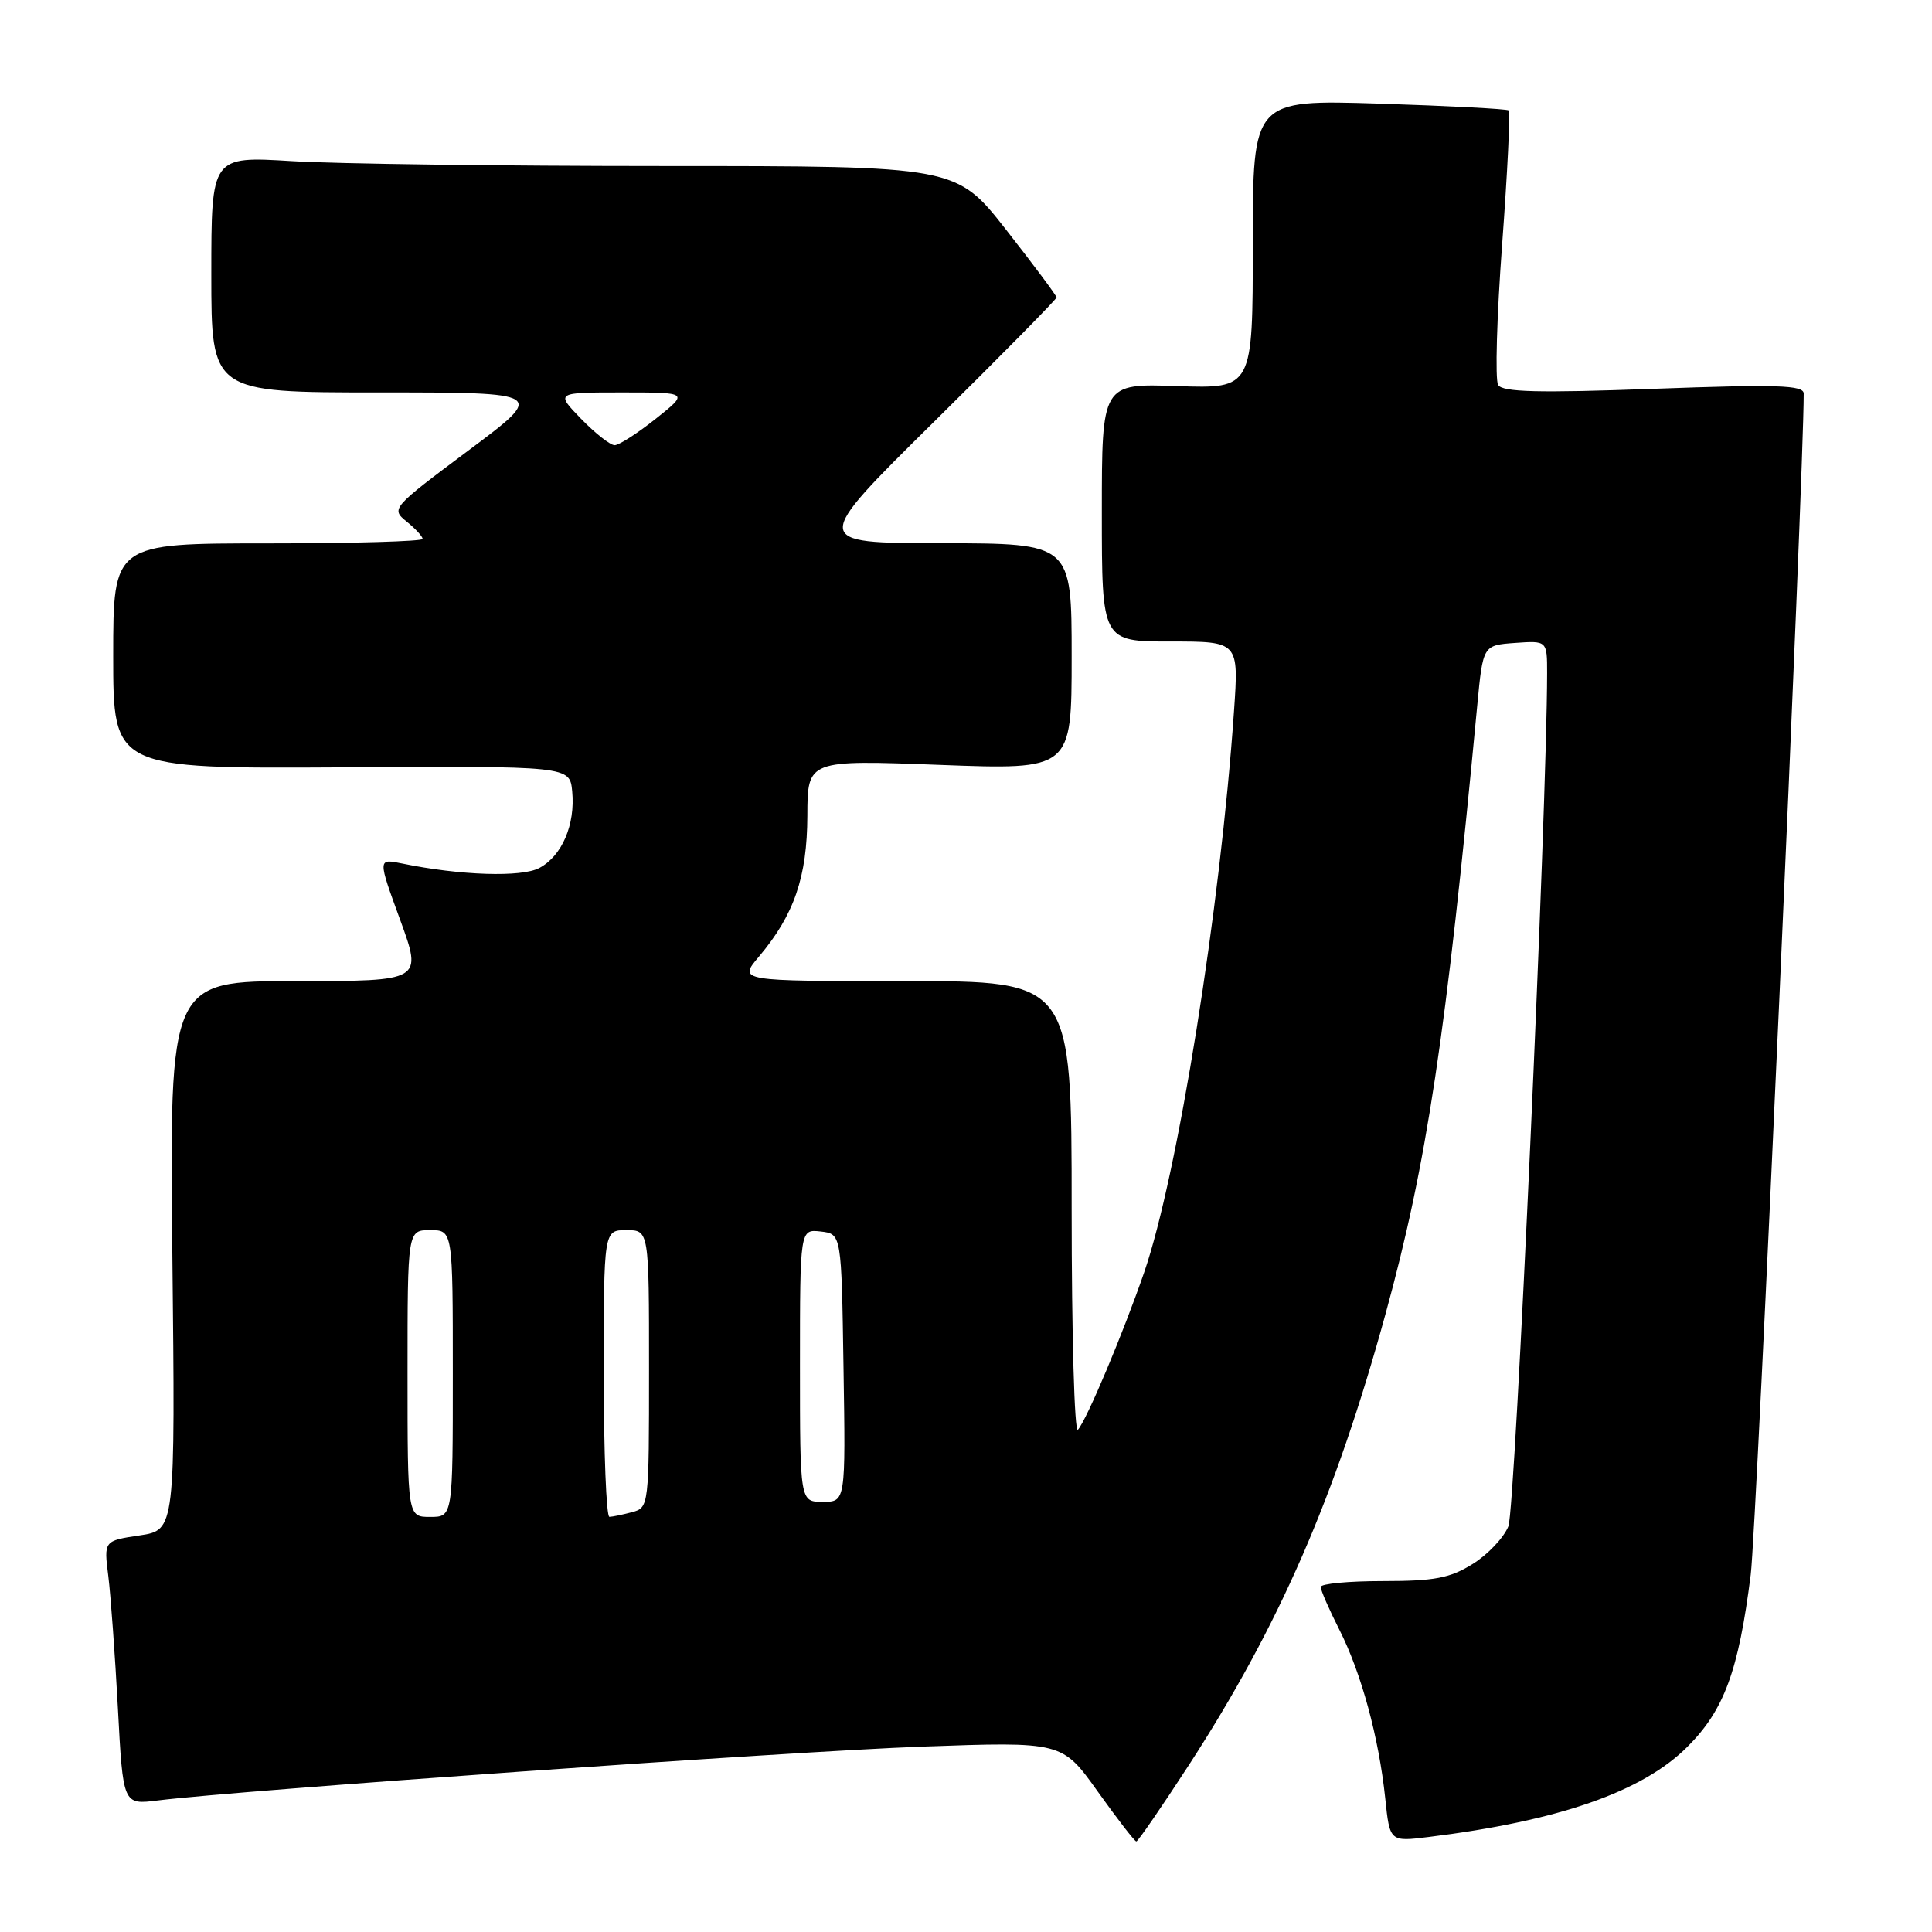 <?xml version="1.0" encoding="UTF-8" standalone="no"?>
<!DOCTYPE svg PUBLIC "-//W3C//DTD SVG 1.1//EN" "http://www.w3.org/Graphics/SVG/1.1/DTD/svg11.dtd" >
<svg xmlns="http://www.w3.org/2000/svg" xmlns:xlink="http://www.w3.org/1999/xlink" version="1.1" viewBox="0 0 256 256">
 <g >
 <path fill="currentColor"
d=" M 157.54 233.87 C 169.48 215.46 176.93 198.38 183.58 174.14 C 189.06 154.21 191.60 137.31 195.74 93.50 C 196.50 85.50 196.50 85.50 200.75 85.19 C 205.00 84.89 205.00 84.89 205.00 89.19 C 204.98 107.20 200.78 200.01 199.87 202.24 C 199.26 203.75 197.13 206.00 195.13 207.24 C 192.13 209.11 190.08 209.50 183.25 209.50 C 178.71 209.50 175.00 209.85 175.00 210.28 C 175.00 210.71 176.11 213.26 177.47 215.94 C 180.38 221.68 182.70 230.22 183.55 238.27 C 184.15 244.05 184.15 244.05 189.33 243.41 C 206.55 241.28 217.64 237.42 223.59 231.46 C 228.46 226.60 230.37 221.40 231.98 208.65 C 232.74 202.73 239.01 62.83 239.00 52.15 C 239.00 51.03 235.52 50.92 219.13 51.52 C 203.82 52.08 199.09 51.96 198.51 51.01 C 198.09 50.33 198.33 41.95 199.04 32.39 C 199.75 22.82 200.14 14.83 199.91 14.63 C 199.69 14.43 191.96 14.03 182.75 13.73 C 166.00 13.21 166.00 13.21 166.00 32.35 C 166.00 51.50 166.00 51.50 156.00 51.16 C 146.00 50.81 146.00 50.81 146.00 67.91 C 146.00 85.00 146.00 85.00 155.08 85.00 C 164.15 85.00 164.15 85.00 163.51 94.25 C 161.70 120.43 156.05 155.70 151.61 168.59 C 148.81 176.70 144.02 188.09 142.83 189.45 C 142.37 189.97 142.00 176.81 142.00 160.20 C 142.00 130.00 142.00 130.00 119.91 130.00 C 97.82 130.00 97.82 130.00 100.57 126.75 C 105.23 121.22 106.95 116.21 106.98 108.09 C 107.00 100.69 107.00 100.69 124.50 101.35 C 142.00 102.01 142.00 102.01 142.00 87.00 C 142.00 72.00 142.00 72.00 124.75 71.98 C 107.50 71.95 107.50 71.95 123.75 55.90 C 132.69 47.07 140.00 39.65 140.00 39.41 C 140.00 39.18 137.01 35.16 133.35 30.49 C 126.70 22.00 126.70 22.00 88.00 22.00 C 66.72 22.00 44.52 21.71 38.66 21.35 C 28.00 20.70 28.00 20.70 28.00 36.35 C 28.00 52.00 28.00 52.00 50.18 52.00 C 72.36 52.00 72.36 52.00 62.06 59.70 C 51.89 67.30 51.79 67.41 53.88 69.11 C 55.05 70.05 56.00 71.09 56.00 71.41 C 56.00 71.73 46.78 72.00 35.50 72.00 C 15.00 72.00 15.00 72.00 15.00 86.93 C 15.00 101.85 15.00 101.85 45.25 101.68 C 75.50 101.50 75.50 101.50 75.82 104.87 C 76.24 109.27 74.47 113.41 71.47 115.01 C 69.12 116.27 60.99 116.01 53.28 114.42 C 50.05 113.76 50.05 113.76 53.02 121.88 C 55.98 130.00 55.98 130.00 39.22 130.00 C 22.45 130.00 22.45 130.00 22.84 166.37 C 23.23 202.74 23.23 202.74 18.50 203.45 C 13.76 204.16 13.76 204.16 14.35 208.83 C 14.67 211.40 15.24 219.27 15.62 226.32 C 16.30 239.15 16.30 239.15 20.90 238.57 C 31.67 237.23 105.04 232.06 122.12 231.44 C 140.73 230.77 140.73 230.77 145.45 237.38 C 148.05 241.02 150.35 244.00 150.57 244.00 C 150.79 244.00 153.92 239.44 157.54 233.87 Z  M 54.00 182.00 C 54.00 163.00 54.00 163.00 57.00 163.00 C 60.00 163.00 60.00 163.00 60.00 182.00 C 60.00 201.00 60.00 201.00 57.00 201.00 C 54.00 201.00 54.00 201.00 54.00 182.00 Z  M 80.00 182.00 C 80.00 163.00 80.00 163.00 83.00 163.00 C 86.00 163.00 86.00 163.00 86.00 181.38 C 86.00 199.60 85.98 199.77 83.75 200.37 C 82.51 200.70 81.16 200.98 80.75 200.99 C 80.34 200.99 80.00 192.45 80.00 182.00 Z  M 106.00 180.93 C 106.00 162.87 106.00 162.87 108.75 163.18 C 111.50 163.50 111.50 163.50 111.77 181.25 C 112.05 199.00 112.05 199.00 109.02 199.00 C 106.00 199.00 106.00 199.00 106.00 180.93 Z  M 77.00 55.50 C 73.61 52.00 73.61 52.00 82.44 52.00 C 91.28 52.00 91.28 52.00 86.89 55.49 C 84.48 57.41 82.03 58.98 81.45 58.99 C 80.87 59.00 78.87 57.42 77.00 55.50 Z "/>
</g>
</svg>